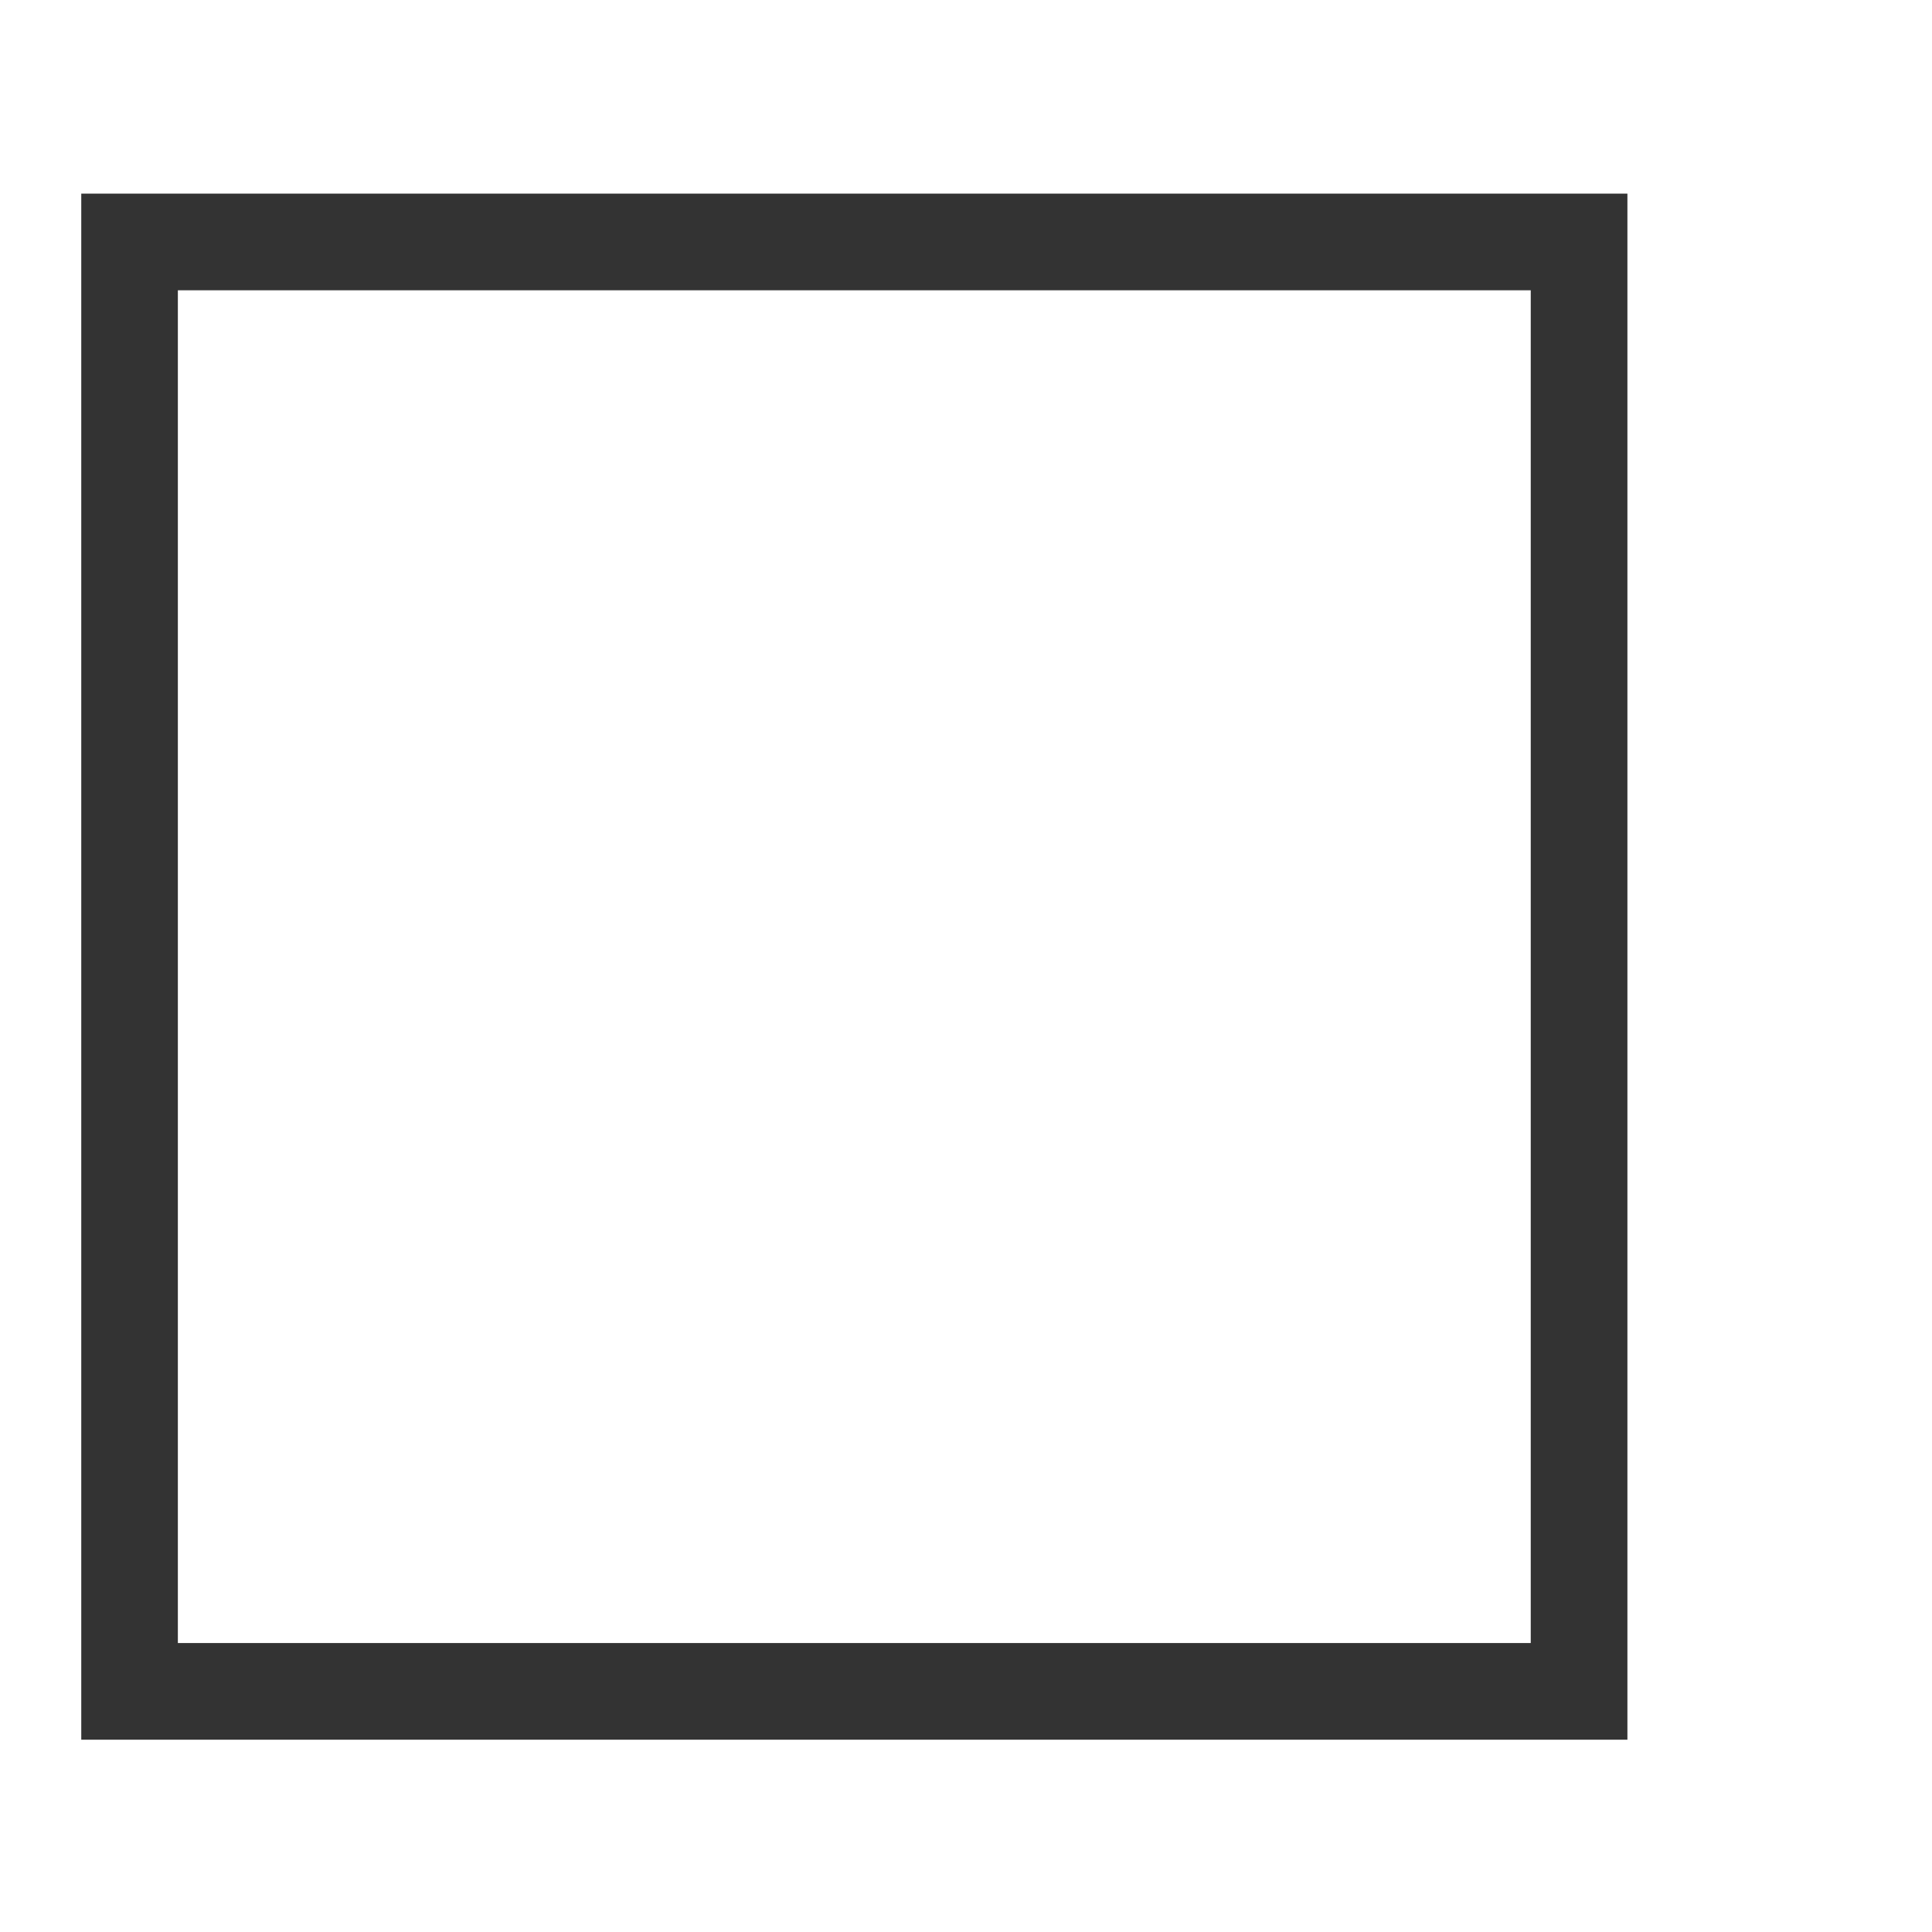 <?xml version="1.0" encoding="utf-8"?>
<!-- Generator: Adobe Illustrator 15.0.0, SVG Export Plug-In  -->
<!DOCTYPE svg PUBLIC "-//W3C//DTD SVG 1.1//EN" "http://www.w3.org/Graphics/SVG/1.1/DTD/svg11.dtd">
<svg version="1.1"
	 xmlns="http://www.w3.org/2000/svg" xmlns:xlink="http://www.w3.org/1999/xlink" xmlns:a="http://ns.adobe.com/AdobeSVGViewerExtensions/3.0/"
	 x="0px" y="0px" width="32px" height="32px" viewBox="-1 5.898 32 32" overflow="visible" enable-background="new -1 5.898 32 32"
	 xml:space="preserve">
<defs>
</defs>
<path display="none" fill-rule="evenodd" clip-rule="evenodd" fill="#009444" d="M38.315,17.106
	c1.203-0.527,0.678-2.725,0.678-4.229c0-2.079-0.213-4.104,1.521-4.4c4.048-0.691,1.316,6.186,2.879,8.8
	c2.115-1.642-1.307-8.961,2.705-8.8c3.426,0.14,0.789,6.332,2.369,8.8c1.76-1.458-0.332-6.028,1.354-7.275
	c0.451-0.334,1.866-0.498,2.539,0c1.375,1.018,0.702,9.069,0.676,11.505c-0.049,4.763-0.51,8.339-1.183,10.66
	c-4.495-0.704-9.181,0.951-13.366,0c-1.314-0.298-3.688-2.512-4.738-3.384c-1.391-1.153-3.451-2.811-3.725-4.23
	c-0.592-3.092,2.893-5.279,3.295-8.291c0.77,1.993-1.496,6.269,0.09,7.445c0.912-1.05,0.508-3.34,0.508-5.246
	c0-3.518,0-7.563,0-11.337c0-2.848-0.67-6.844,1.691-7.106c3.26-0.362,2.199,5.474,2.199,8.969c0,1.492,0,3.019,0,4.398
	C37.808,14.699,37.397,16.346,38.315,17.106z"/>
<path id="edit-8-icon_1_" display="none" d="M0.001,36.445l9.975-2.256l-7.539-7.53L0.001,36.445z M21.986,6.897L4.567,24.307
	l7.766,7.762l17.421-17.41L21.986,6.897z"/>
<polygon id="open_x5F_arrow_2_" display="none" fill="#555452" points="0.001,36.873 29.977,36.873 29.977,6.897 "/>
<polygon display="none" fill="#555452" points="18.184,17.045 18.184,10.222 29.914,21.933 18.18,33.647 18.18,26.581 0.203,26.581 
	0.203,17.045 "/>
<polygon display="none" fill="#555452" points="11.732,26.823 11.732,33.647 0.001,21.936 11.735,10.221 11.735,17.288 
	29.713,17.288 29.713,26.823 "/>
<polygon id="expand_1_" display="none" fill="#555452" points="7.892,6.819 7.892,36.977 22.969,21.898 "/>
<path id="fullscreen-icon_1_" display="none" d="M7.862,34.344l2.547,2.554H0V26.489l2.554,2.549l4.17-4.17l5.307,5.309
	L7.862,34.344z M19.594,6.897l2.549,2.553l-4.084,4.083l5.309,5.307l4.084-4.083l2.551,2.548V6.897H19.594z M2.554,14.757L0,17.305
	V6.897h10.409L7.862,9.449l4.168,4.169l-5.307,5.309L2.554,14.757z M30.002,26.489l-2.551,2.549l-4.084-4.085l-5.309,5.309
	l4.084,4.085l-2.549,2.551h10.409V26.489z"/>
<polygon id="play_2_" display="none" points="25.85,21.897 4.151,36.896 4.151,6.9 "/>
<rect x="19.251" y="7.95" display="none" width="8.343" height="27.896"/>
<rect x="2.407" y="7.95" display="none" width="8.343" height="27.896"/>
<polygon fill="#333333" points="24.354,33.112 1.946,33.112 1.946,10.706 25.955,10.706 25.955,9.105 0.346,9.105 0.346,34.713 
	25.955,34.713 25.955,9.11 24.354,9.11 "/>
<polygon display="none" fill="#ED352A" points="26.044,8.405 13.131,23.121 7.9,18.53 4.732,22.14 13.573,29.897 29.654,11.569 "/>
<polygon display="none" fill="#333333" points="24.354,33.112 1.946,33.112 1.946,10.706 22.753,10.706 22.753,9.105 0.346,9.105 
	0.346,34.713 25.955,34.713 25.955,20.308 24.354,20.308 "/>
<path display="none" d="M6.812,24.395c-1.921,0.001-3.483-1.562-3.483-3.482c0-1.922,1.562-3.485,3.483-3.485h8.692l-2.627-3.201
	H6.812c-3.692,0-6.685,2.994-6.685,6.686c0,3.69,2.993,6.683,6.685,6.683h2.688h1.796h0.872l-2.67-3.2"/>
<path display="none" d="M23.188,17.428c1.922,0,3.485,1.563,3.485,3.485c0,1.92-1.563,3.483-3.485,3.483h-8.692l2.67,3.199h6.022
	c3.692,0,6.685-2.992,6.685-6.683c0-3.691-2.992-6.686-6.685-6.686h-1.685h-2.62h-0.509h-0.5l2.627,3.201h0.875
	c0.001,0,0.002-0.001,0.003-0.001"/>
<path id="link_x5F_locked_1_" display="none" d="M13.141,14.228c0.646,0,1.27,0.093,1.861,0.263c3.29,0.953,5.389,4.297,4.685,7.729
	h-3.3c0.606-1.554,0.046-3.344-1.385-4.251c-0.54-0.341-1.177-0.54-1.861-0.54H6.812c-1.921,0-3.483,1.563-3.483,3.485
	c0,1.92,1.562,3.483,3.483,3.482l1.952,0.001c0.533,1.238,1.344,2.33,2.354,3.199H6.812c-3.692,0-6.685-2.992-6.685-6.683
	c0-3.691,2.993-6.686,6.685-6.686H13.141z M23.188,14.228h-4.304c1.008,0.87,1.819,1.96,2.354,3.201h1.95
	c1.922,0,3.485,1.563,3.485,3.485c0,1.92-1.563,3.483-3.485,3.483h-6.326c-1.929-0.001-3.485-1.575-3.485-3.483
	c0-0.447,0.085-0.917,0.237-1.309h-3.303c-0.088,0.437-0.133,0.846-0.133,1.309c0,1.194,0.315,2.398,0.979,3.482
	c0.859,1.407,2.226,2.471,3.844,2.936c0.589,0.172,1.214,0.265,1.861,0.265h6.326c3.692,0,6.685-2.992,6.685-6.683
	C29.873,17.222,26.881,14.228,23.188,14.228z"/>
</svg>
